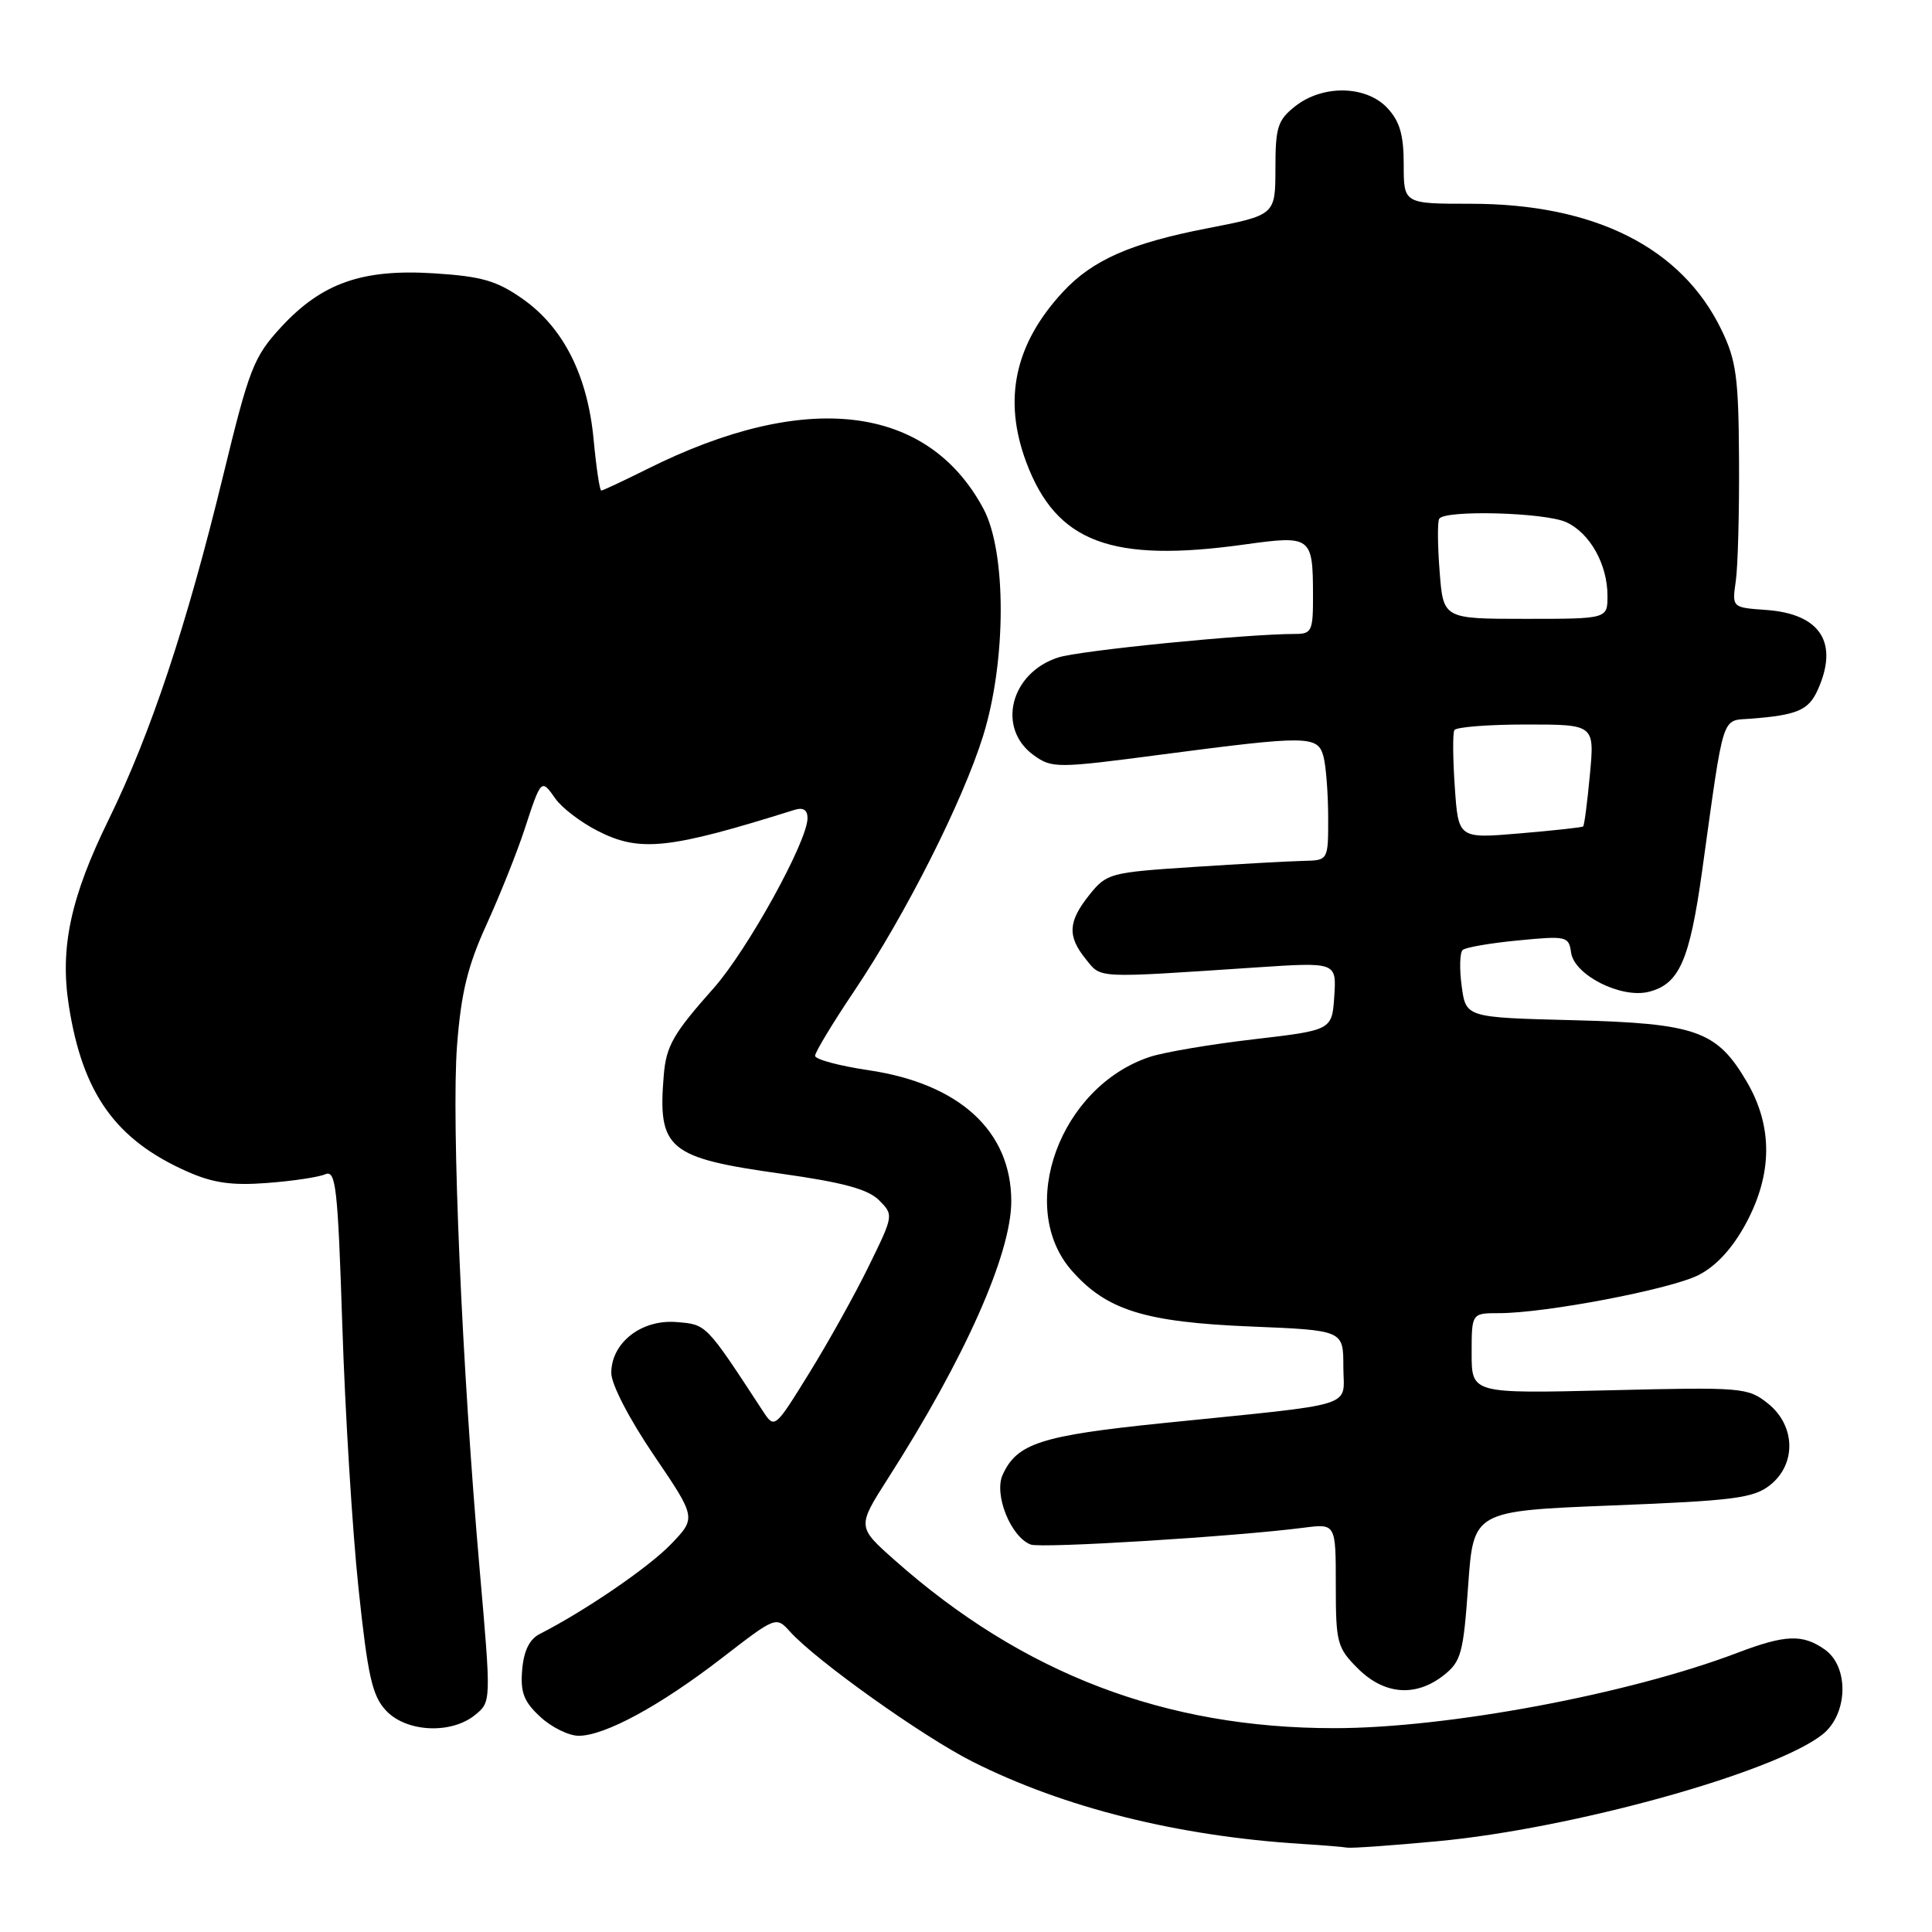 <?xml version="1.0" encoding="UTF-8" standalone="no"?>
<!DOCTYPE svg PUBLIC "-//W3C//DTD SVG 1.1//EN" "http://www.w3.org/Graphics/SVG/1.1/DTD/svg11.dtd" >
<svg xmlns="http://www.w3.org/2000/svg" xmlns:xlink="http://www.w3.org/1999/xlink" version="1.1" viewBox="0 0 256 256">
 <g >
 <path fill="currentColor"
d=" M 190.50 243.97 C 208.33 242.31 235.04 234.90 241.47 229.84 C 244.88 227.16 245.05 220.85 241.78 218.56 C 238.84 216.50 236.57 216.59 230.18 219.02 C 215.79 224.49 191.75 228.99 176.84 228.99 C 154.42 229.01 135.52 221.79 118.53 206.71 C 113.57 202.31 113.57 202.31 117.66 195.90 C 127.84 180.01 134.00 166.14 134.00 159.16 C 133.99 149.88 127.15 143.60 115.10 141.81 C 111.19 141.23 108.00 140.37 108.00 139.90 C 108.00 139.43 110.33 135.57 113.18 131.33 C 120.00 121.18 127.56 106.20 130.27 97.50 C 133.36 87.55 133.38 73.15 130.31 67.41 C 122.90 53.56 106.76 51.65 85.78 62.14 C 82.63 63.71 79.88 65.00 79.67 65.00 C 79.46 65.00 79.01 61.97 78.66 58.27 C 77.87 49.77 74.66 43.41 69.26 39.61 C 65.83 37.20 63.83 36.62 57.55 36.22 C 48.00 35.61 42.65 37.49 37.23 43.36 C 33.61 47.30 33.03 48.79 29.56 63.06 C 24.73 82.92 19.98 97.20 14.39 108.62 C 9.35 118.90 7.92 125.59 9.12 133.25 C 10.94 144.91 15.33 151.05 24.84 155.25 C 28.22 156.75 30.73 157.11 35.39 156.75 C 38.75 156.50 42.22 155.98 43.09 155.60 C 44.50 154.99 44.76 157.22 45.36 175.70 C 45.73 187.14 46.69 202.77 47.50 210.42 C 48.74 222.15 49.32 224.71 51.16 226.67 C 53.84 229.53 59.77 229.82 62.94 227.25 C 65.09 225.50 65.09 225.50 63.56 208.00 C 61.20 181.02 59.80 148.46 60.56 138.54 C 61.10 131.54 61.96 128.01 64.48 122.48 C 66.26 118.57 68.51 112.93 69.49 109.94 C 71.71 103.16 71.72 103.15 73.59 105.82 C 74.44 107.04 76.96 108.96 79.20 110.10 C 84.78 112.95 88.62 112.54 105.25 107.32 C 106.43 106.95 107.00 107.30 107.00 108.41 C 107.00 111.48 99.04 125.89 94.56 130.94 C 89.19 136.98 88.27 138.59 87.95 142.50 C 87.14 152.28 88.50 153.42 103.57 155.53 C 111.67 156.67 115.01 157.57 116.47 159.03 C 118.42 160.98 118.42 161.03 115.13 167.74 C 113.32 171.46 109.76 177.84 107.24 181.92 C 102.64 189.35 102.64 189.35 101.07 186.95 C 93.47 175.33 93.64 175.51 89.64 175.18 C 84.99 174.80 81.00 177.92 81.00 181.92 C 80.99 183.41 83.38 188.02 86.63 192.81 C 92.27 201.12 92.27 201.12 88.89 204.63 C 85.92 207.71 77.52 213.45 71.50 216.52 C 70.15 217.21 69.40 218.76 69.19 221.27 C 68.94 224.25 69.41 225.48 71.59 227.49 C 73.07 228.87 75.37 230.00 76.68 230.00 C 80.14 230.00 87.49 226.01 95.68 219.68 C 102.80 214.18 102.84 214.16 104.67 216.19 C 108.15 220.05 122.29 230.12 128.89 233.44 C 141.01 239.54 156.07 243.30 172.50 244.33 C 175.25 244.50 177.95 244.72 178.50 244.82 C 179.05 244.92 184.45 244.54 190.50 243.97 Z  M 191.29 221.99 C 193.61 220.16 193.90 219.09 194.54 210.09 C 195.24 200.21 195.24 200.21 213.64 199.48 C 229.70 198.85 232.36 198.51 234.52 196.80 C 238.06 194.02 237.93 188.89 234.25 185.96 C 231.60 183.85 230.85 183.79 213.25 184.22 C 195.00 184.66 195.00 184.66 195.00 179.33 C 195.00 174.00 195.00 174.00 198.63 174.00 C 204.78 174.00 221.31 170.85 225.05 168.96 C 227.37 167.79 229.53 165.45 231.30 162.20 C 234.88 155.61 234.94 149.28 231.46 143.34 C 227.48 136.56 224.77 135.60 208.37 135.18 C 194.24 134.82 194.24 134.82 193.68 130.66 C 193.37 128.37 193.43 126.22 193.81 125.88 C 194.19 125.53 197.50 124.96 201.18 124.61 C 207.58 123.99 207.87 124.05 208.18 126.23 C 208.60 129.21 214.81 132.34 218.47 131.42 C 222.51 130.40 223.88 127.30 225.54 115.41 C 228.50 94.11 228.05 95.54 232.00 95.23 C 238.11 94.76 239.63 94.11 240.83 91.48 C 243.70 85.18 241.24 81.33 234.00 80.82 C 229.50 80.50 229.50 80.50 230.00 77.00 C 230.28 75.08 230.47 67.85 230.43 60.94 C 230.37 50.02 230.07 47.77 228.10 43.70 C 222.82 32.79 211.30 27.00 194.89 27.00 C 186.00 27.00 186.00 27.00 186.00 21.81 C 186.00 17.87 185.48 16.08 183.83 14.31 C 181.01 11.31 175.29 11.20 171.63 14.07 C 169.30 15.91 169.00 16.84 169.00 22.32 C 168.99 28.50 168.99 28.50 159.94 30.26 C 149.84 32.22 144.77 34.45 140.86 38.66 C 134.45 45.57 132.87 52.92 135.99 61.26 C 139.97 71.88 147.25 74.62 164.97 72.14 C 173.72 70.92 173.96 71.10 173.98 78.75 C 174.00 83.60 173.82 84.00 171.65 84.00 C 165.14 84.00 143.09 86.19 140.21 87.12 C 133.86 89.17 132.03 96.54 137.00 100.09 C 139.40 101.81 140.06 101.81 154.00 99.97 C 173.33 97.44 174.62 97.45 175.37 100.25 C 175.70 101.49 175.98 105.09 175.99 108.25 C 176.00 114.00 176.00 114.00 172.75 114.07 C 170.96 114.11 164.37 114.47 158.11 114.88 C 147.08 115.60 146.64 115.72 144.36 118.56 C 141.51 122.12 141.41 124.05 143.89 127.11 C 145.96 129.67 144.97 129.62 166.30 128.20 C 177.09 127.48 177.09 127.48 176.80 131.99 C 176.50 136.50 176.50 136.50 166.14 137.71 C 160.44 138.37 154.25 139.42 152.37 140.04 C 140.45 143.98 134.61 159.93 142.01 168.36 C 146.62 173.61 151.68 175.19 165.75 175.77 C 178.00 176.27 178.00 176.27 178.00 181.07 C 178.00 186.65 180.46 185.88 154.00 188.58 C 137.92 190.23 134.76 191.25 132.86 195.41 C 131.67 198.02 133.93 203.65 136.57 204.66 C 137.95 205.19 163.58 203.61 172.75 202.43 C 177.00 201.88 177.00 201.88 177.00 210.02 C 177.00 217.68 177.17 218.33 179.92 221.08 C 183.42 224.57 187.58 224.90 191.29 221.99 Z  M 192.77 104.31 C 192.51 100.56 192.48 97.16 192.71 96.75 C 192.93 96.34 197.21 96.00 202.20 96.00 C 211.29 96.00 211.29 96.00 210.67 102.64 C 210.33 106.30 209.93 109.39 209.77 109.51 C 209.62 109.64 205.84 110.05 201.37 110.43 C 193.24 111.12 193.24 111.12 192.77 104.31 Z  M 190.76 75.75 C 190.49 72.31 190.46 69.16 190.70 68.75 C 191.38 67.54 204.67 67.89 207.53 69.19 C 210.67 70.63 213.00 74.77 213.00 78.95 C 213.00 82.00 213.00 82.00 202.12 82.00 C 191.24 82.00 191.24 82.00 190.76 75.75 Z "/>
</g>
</svg>